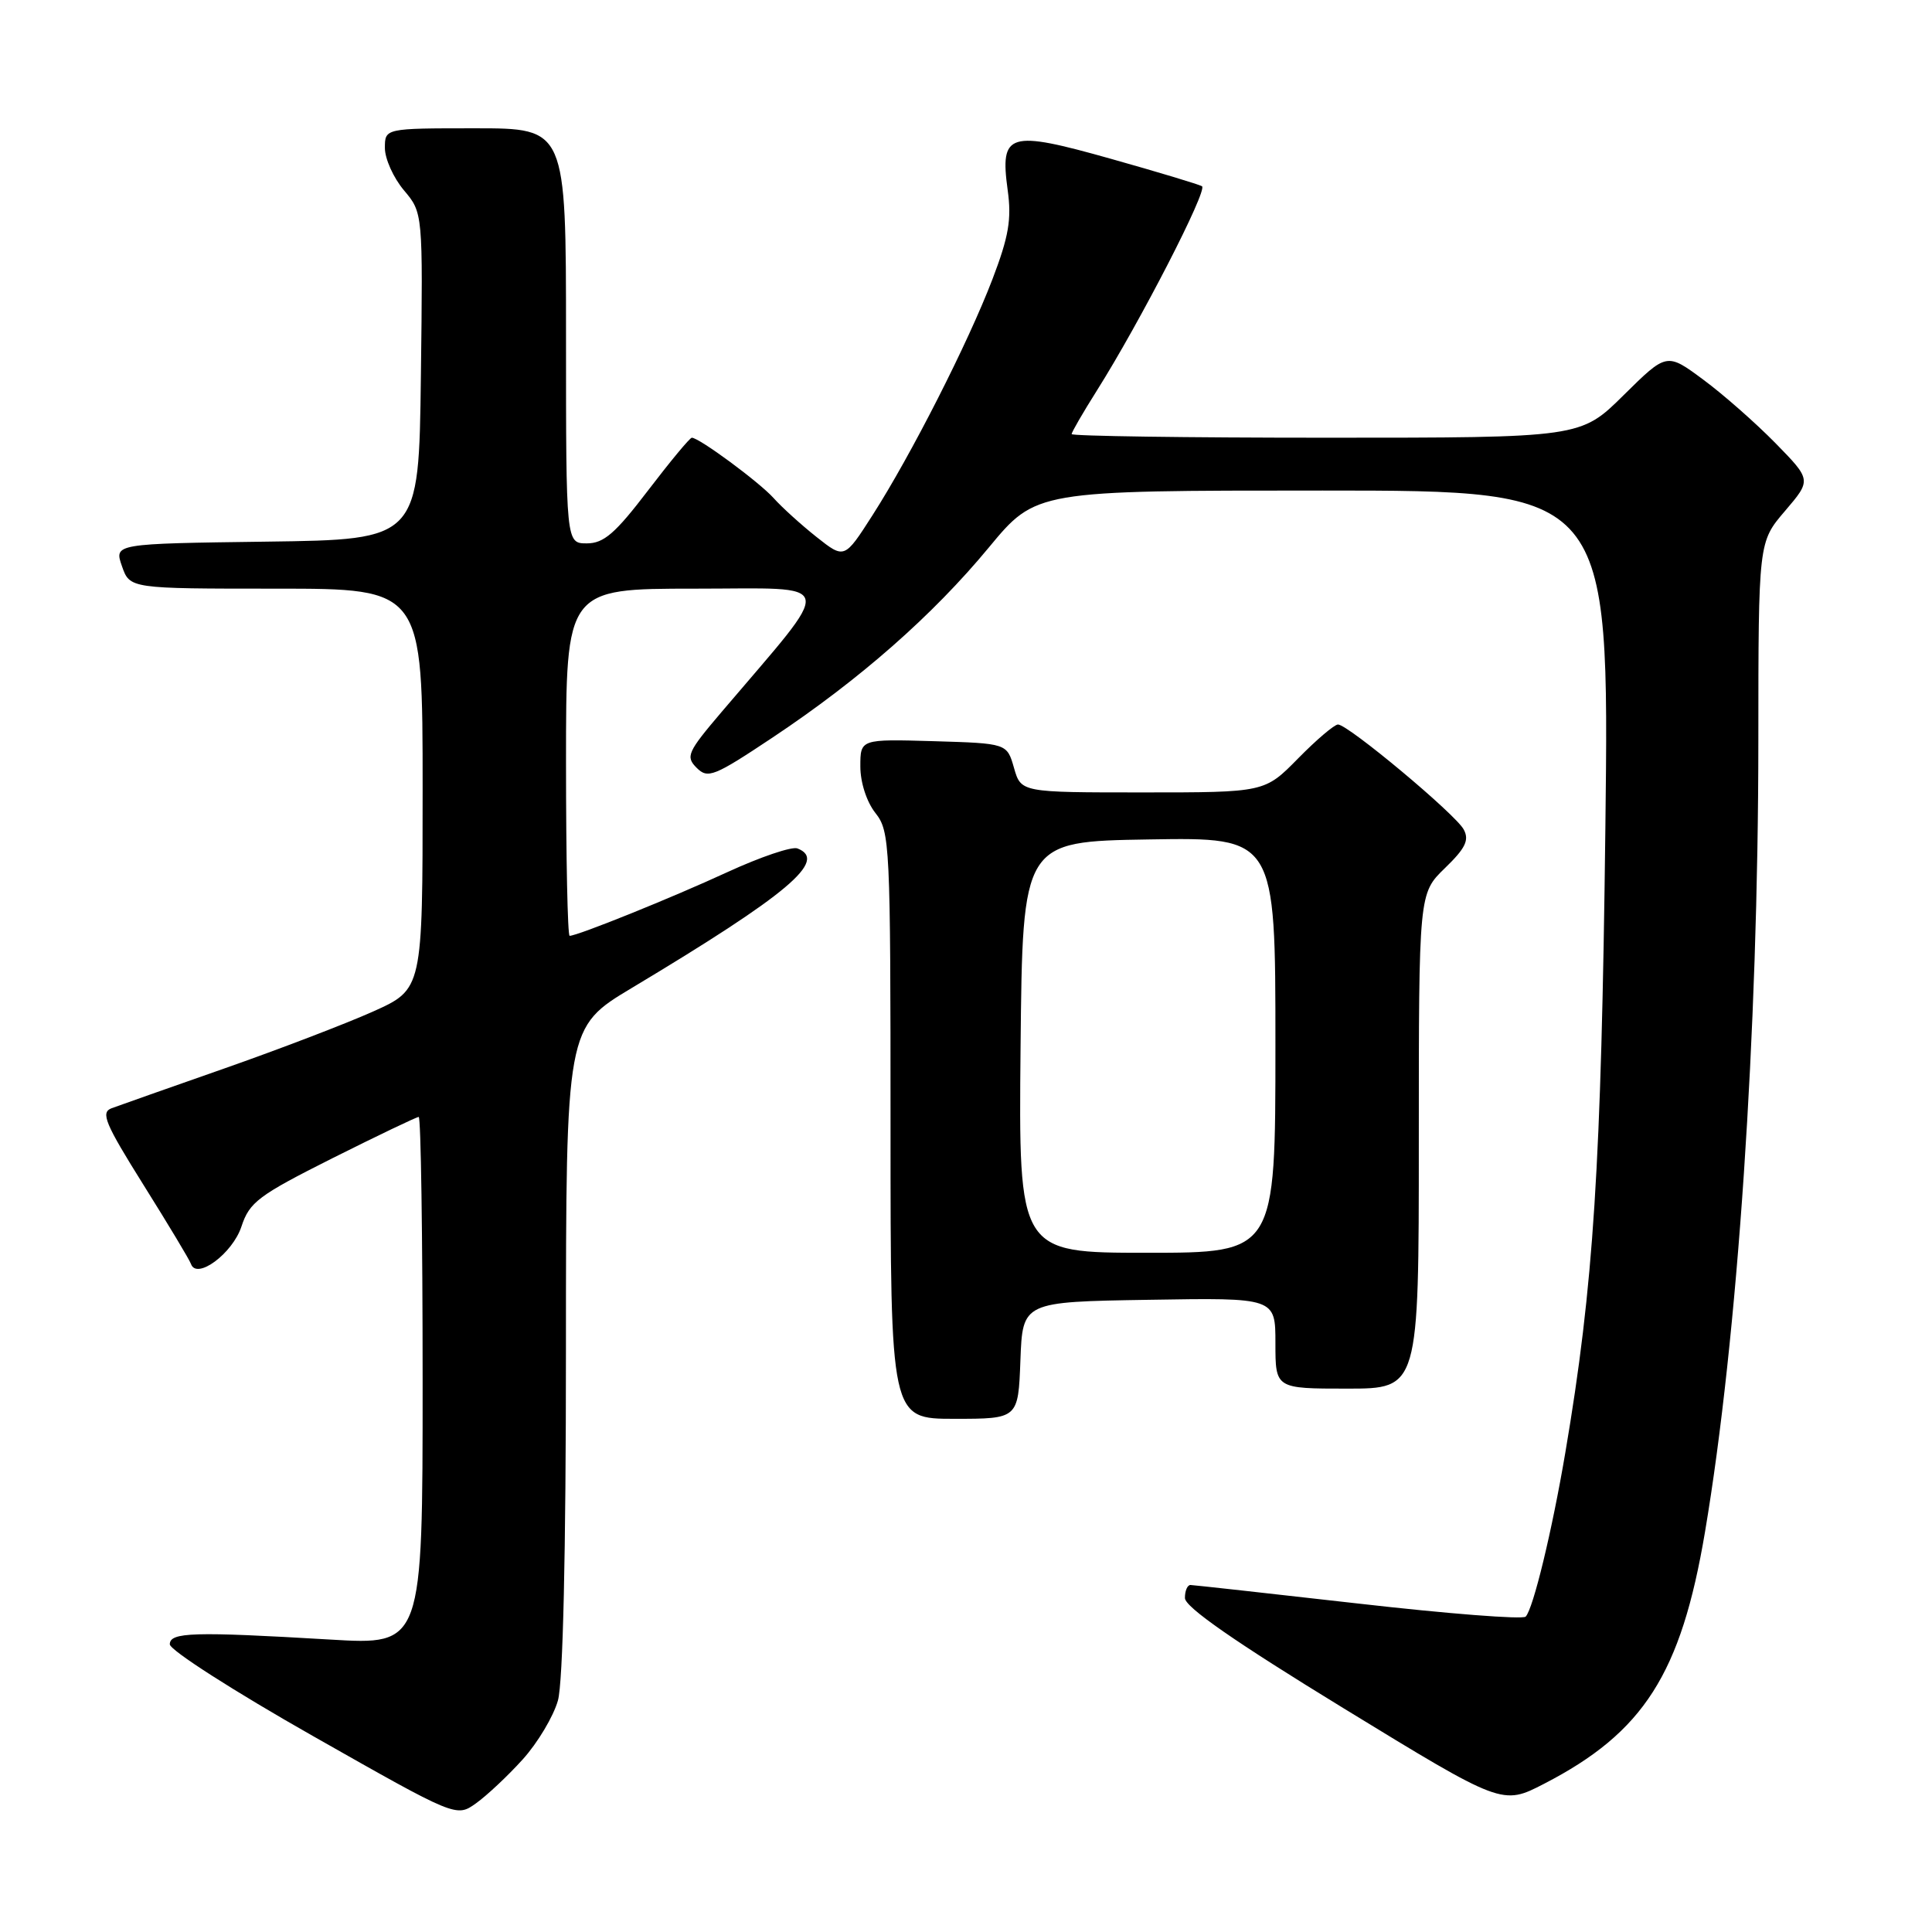 <?xml version="1.0" encoding="UTF-8" standalone="no"?>
<!DOCTYPE svg PUBLIC "-//W3C//DTD SVG 1.1//EN" "http://www.w3.org/Graphics/SVG/1.1/DTD/svg11.dtd" >
<svg xmlns="http://www.w3.org/2000/svg" xmlns:xlink="http://www.w3.org/1999/xlink" version="1.1" viewBox="0 0 256 256">
 <g >
 <path fill="currentColor"
d=" M 69.28 233.11 C 71.25 230.93 73.34 227.42 73.93 225.32 C 74.60 222.90 74.99 205.82 74.99 178.82 C 75.00 136.13 75.00 136.13 83.75 130.89 C 104.43 118.49 109.76 114.00 105.66 112.42 C 104.92 112.14 100.76 113.55 96.41 115.55 C 88.98 118.98 76.53 124.00 75.48 124.00 C 75.21 124.00 75.00 113.65 75.00 101.00 C 75.00 78.00 75.00 78.00 92.09 78.00 C 111.19 78.00 110.85 76.42 95.64 94.31 C 91.09 99.66 90.82 100.25 92.31 101.74 C 93.79 103.22 94.60 102.90 102.38 97.72 C 113.90 90.05 123.58 81.55 131.03 72.54 C 137.27 65.00 137.27 65.00 175.26 65.00 C 213.25 65.00 213.25 65.00 212.72 109.75 C 212.18 154.58 211.17 170.33 207.41 192.50 C 205.66 202.84 203.16 213.17 202.16 214.21 C 201.78 214.61 191.80 213.83 179.99 212.48 C 168.17 211.14 158.16 210.03 157.75 210.02 C 157.34 210.01 157.00 210.79 157.01 211.75 C 157.02 212.95 163.64 217.55 178.04 226.36 C 199.06 239.22 199.06 239.22 204.60 236.36 C 217.80 229.55 222.75 221.80 225.92 203.00 C 230.25 177.34 232.98 136.85 232.99 98.16 C 233.00 71.82 233.00 71.82 236.52 67.71 C 240.03 63.60 240.03 63.60 235.27 58.73 C 232.64 56.05 228.33 52.25 225.67 50.29 C 220.85 46.72 220.85 46.72 215.14 52.36 C 209.44 58.00 209.44 58.00 175.72 58.00 C 157.17 58.00 142.00 57.78 142.00 57.52 C 142.00 57.26 143.50 54.67 145.33 51.77 C 151.01 42.77 160.07 25.16 159.27 24.68 C 158.85 24.43 153.41 22.79 147.19 21.04 C 133.63 17.22 132.48 17.56 133.52 25.17 C 134.06 29.05 133.67 31.33 131.50 37.01 C 128.28 45.43 120.72 60.30 115.60 68.29 C 111.89 74.08 111.89 74.08 108.19 71.15 C 106.16 69.54 103.60 67.22 102.50 65.99 C 100.58 63.86 92.64 58.00 91.67 58.00 C 91.41 58.00 88.80 61.15 85.86 65.00 C 81.52 70.69 80.00 72.00 77.76 72.00 C 75.00 72.00 75.00 72.00 75.00 44.50 C 75.00 17.00 75.00 17.00 63.00 17.00 C 51.00 17.00 51.00 17.00 51.00 19.61 C 51.00 21.04 52.13 23.56 53.52 25.21 C 56.04 28.20 56.04 28.20 55.77 49.85 C 55.50 71.50 55.50 71.50 35.31 71.77 C 15.12 72.04 15.12 72.04 16.16 75.02 C 17.20 78.00 17.20 78.00 36.60 78.00 C 56.00 78.00 56.00 78.00 56.00 104.54 C 56.00 131.08 56.00 131.08 49.44 134.03 C 45.82 135.65 36.94 139.05 29.69 141.59 C 22.43 144.13 15.73 146.50 14.78 146.85 C 13.31 147.41 13.91 148.85 19.01 157.00 C 22.28 162.22 25.12 166.94 25.31 167.49 C 26.06 169.62 30.81 166.10 31.99 162.53 C 33.06 159.28 34.24 158.40 44.07 153.46 C 50.06 150.46 55.20 148.00 55.48 148.00 C 55.77 148.00 56.00 163.75 56.00 182.99 C 56.00 217.98 56.00 217.98 43.75 217.25 C 25.61 216.18 22.50 216.27 22.50 217.88 C 22.50 218.65 31.04 224.12 41.48 230.04 C 60.46 240.81 60.46 240.81 63.07 238.95 C 64.51 237.92 67.31 235.30 69.28 233.11 Z  M 135.21 180.25 C 135.50 172.50 135.50 172.50 152.25 172.23 C 169.00 171.95 169.00 171.95 169.00 177.98 C 169.00 184.00 169.00 184.00 178.50 184.00 C 188.00 184.00 188.00 184.00 188.00 151.20 C 188.00 118.39 188.00 118.39 191.45 115.04 C 194.18 112.40 194.71 111.32 193.95 109.91 C 192.87 107.89 178.63 96.00 177.29 96.00 C 176.81 96.00 174.43 98.03 172.00 100.50 C 167.58 105.00 167.58 105.00 151.44 105.00 C 135.29 105.00 135.29 105.00 134.36 101.75 C 133.43 98.50 133.43 98.50 123.71 98.21 C 114.00 97.93 114.00 97.93 114.00 101.56 C 114.00 103.67 114.83 106.25 116.00 107.73 C 117.92 110.17 118.00 111.78 118.00 149.13 C 118.00 188.00 118.00 188.00 126.46 188.00 C 134.92 188.00 134.92 188.00 135.21 180.25 Z  M 135.23 138.75 C 135.50 111.50 135.50 111.50 152.25 111.23 C 169.00 110.95 169.00 110.95 169.00 138.48 C 169.00 166.00 169.00 166.00 151.98 166.00 C 134.97 166.00 134.97 166.00 135.23 138.75 Z "/>
</g>
</svg>